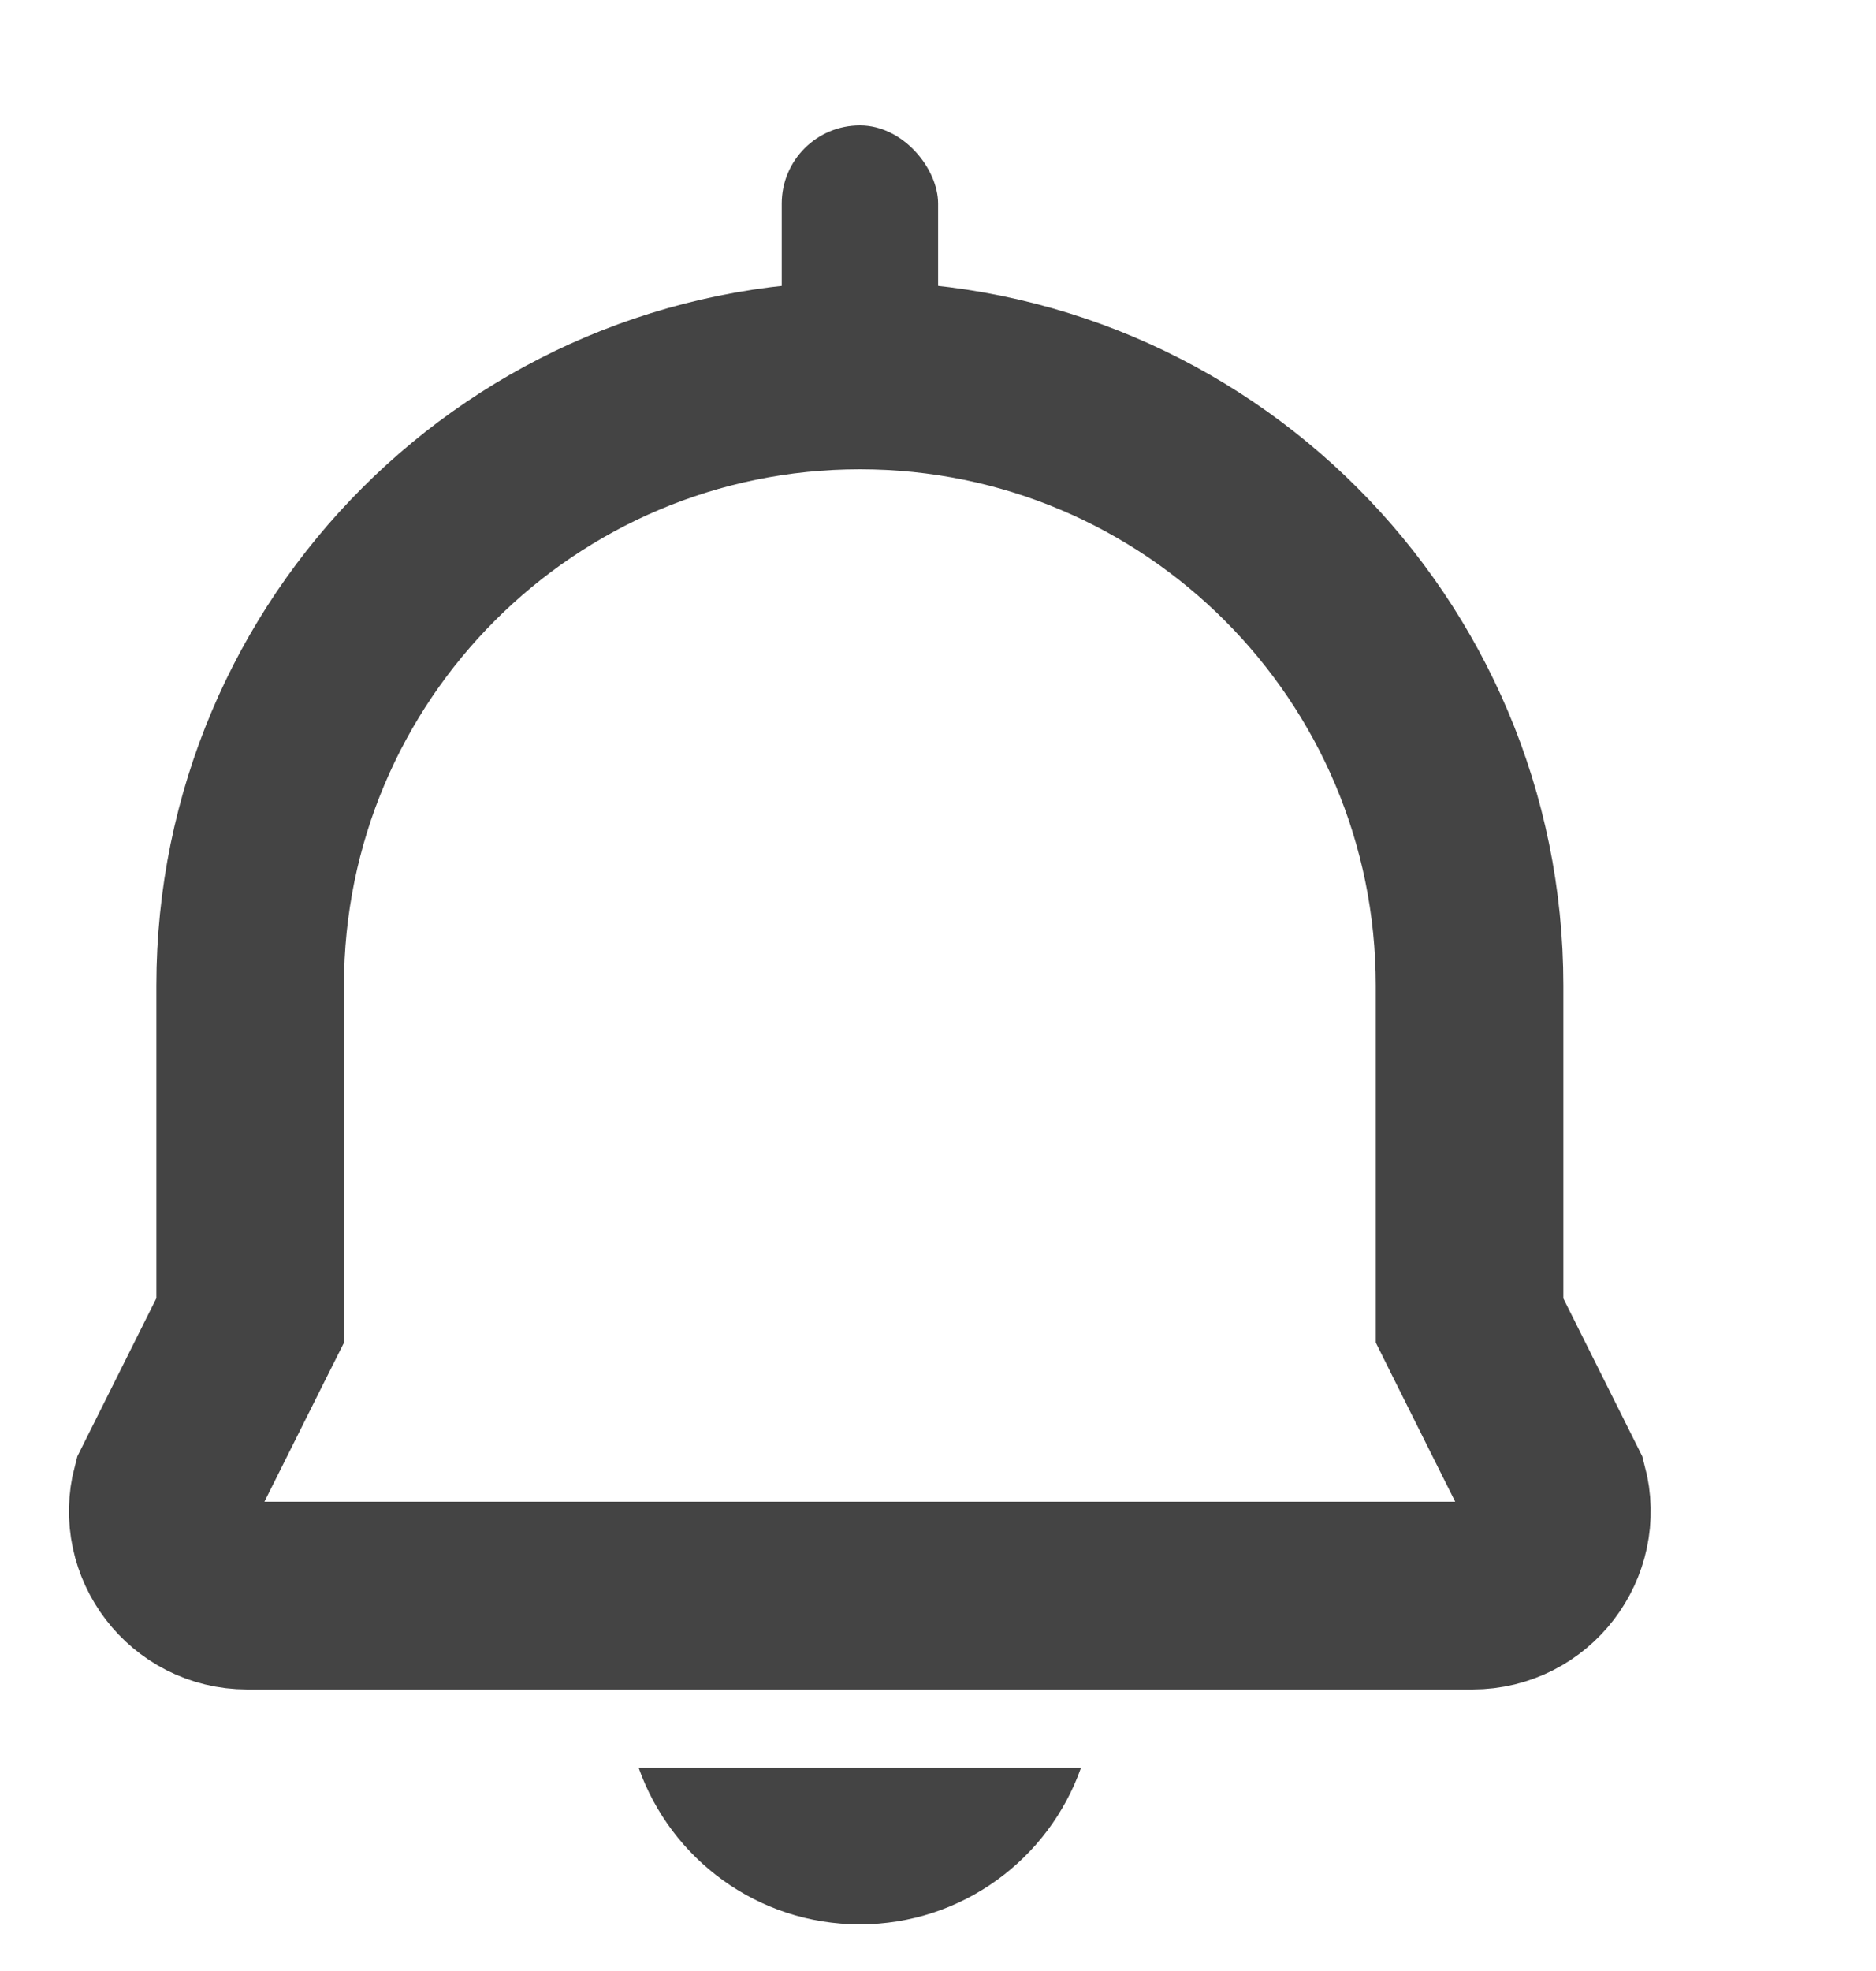 <svg width="20" height="21" viewBox="0 0 20 21" fill="none" xmlns="http://www.w3.org/2000/svg">
<path d="M15.667 13.833V14.069L15.772 14.28L16.568 15.872C16.718 16.436 16.292 17 15.698 17H2.635C2.041 17 1.616 16.436 1.765 15.872L2.561 14.28L2.667 14.069V13.833V10.5C2.667 6.91 5.577 4 9.167 4C12.757 4 15.667 6.91 15.667 10.5V13.833Z" stroke="#444444" stroke-width="2"/>
<rect x="8.334" y="1.336" width="1.667" height="3.333" rx="0.833" fill="#444444"/>
<path d="M6.809 18.836C7.152 19.807 8.078 20.503 9.166 20.503C10.255 20.503 11.181 19.807 11.524 18.836H6.809Z" fill="#444444"/>
</svg>

